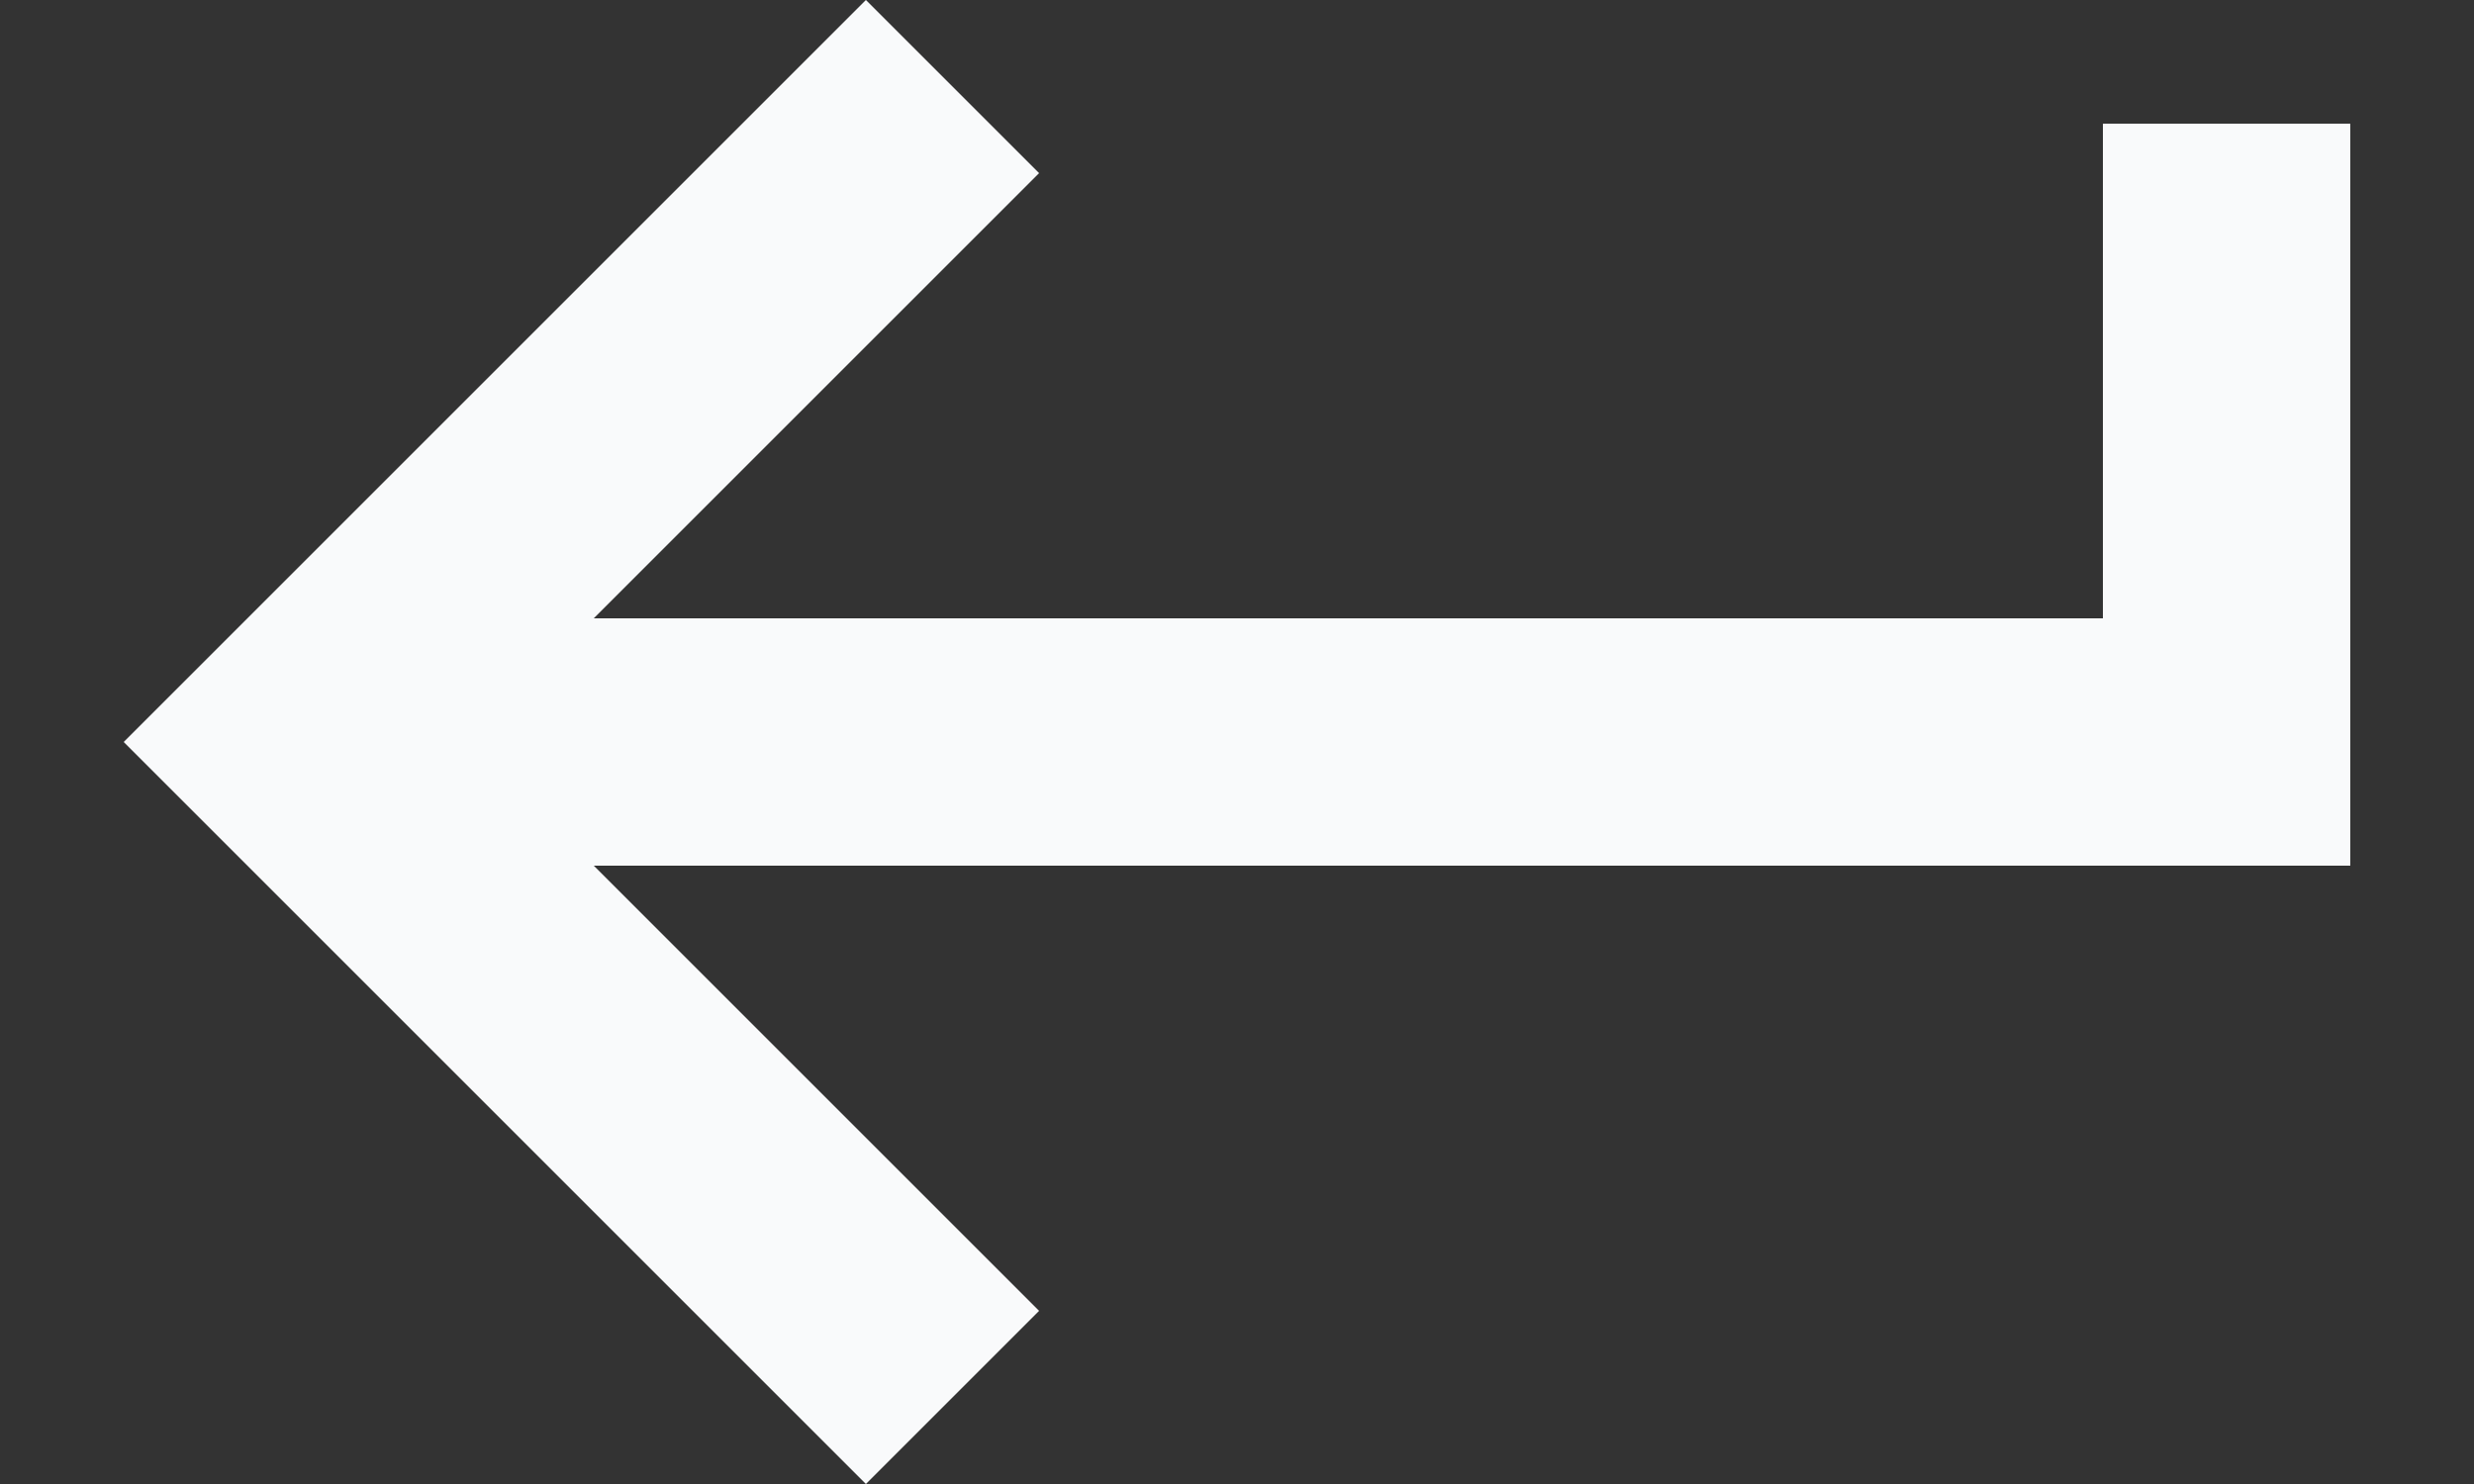 <svg width="10" height="6" viewBox="0 0 10 6" fill="none" xmlns="http://www.w3.org/2000/svg">
<rect x="0" y="0" width="10" height="6" fill="#333333" stroke="none"/>
<path d="M3.5 6L0.5 3L3.5 0L4.2 0.7L2.4 2.5H8.5V0.5H9.5V3.5H2.4L4.2 5.3L3.5 6Z" fill="#F9FAFB"/>
</svg>
